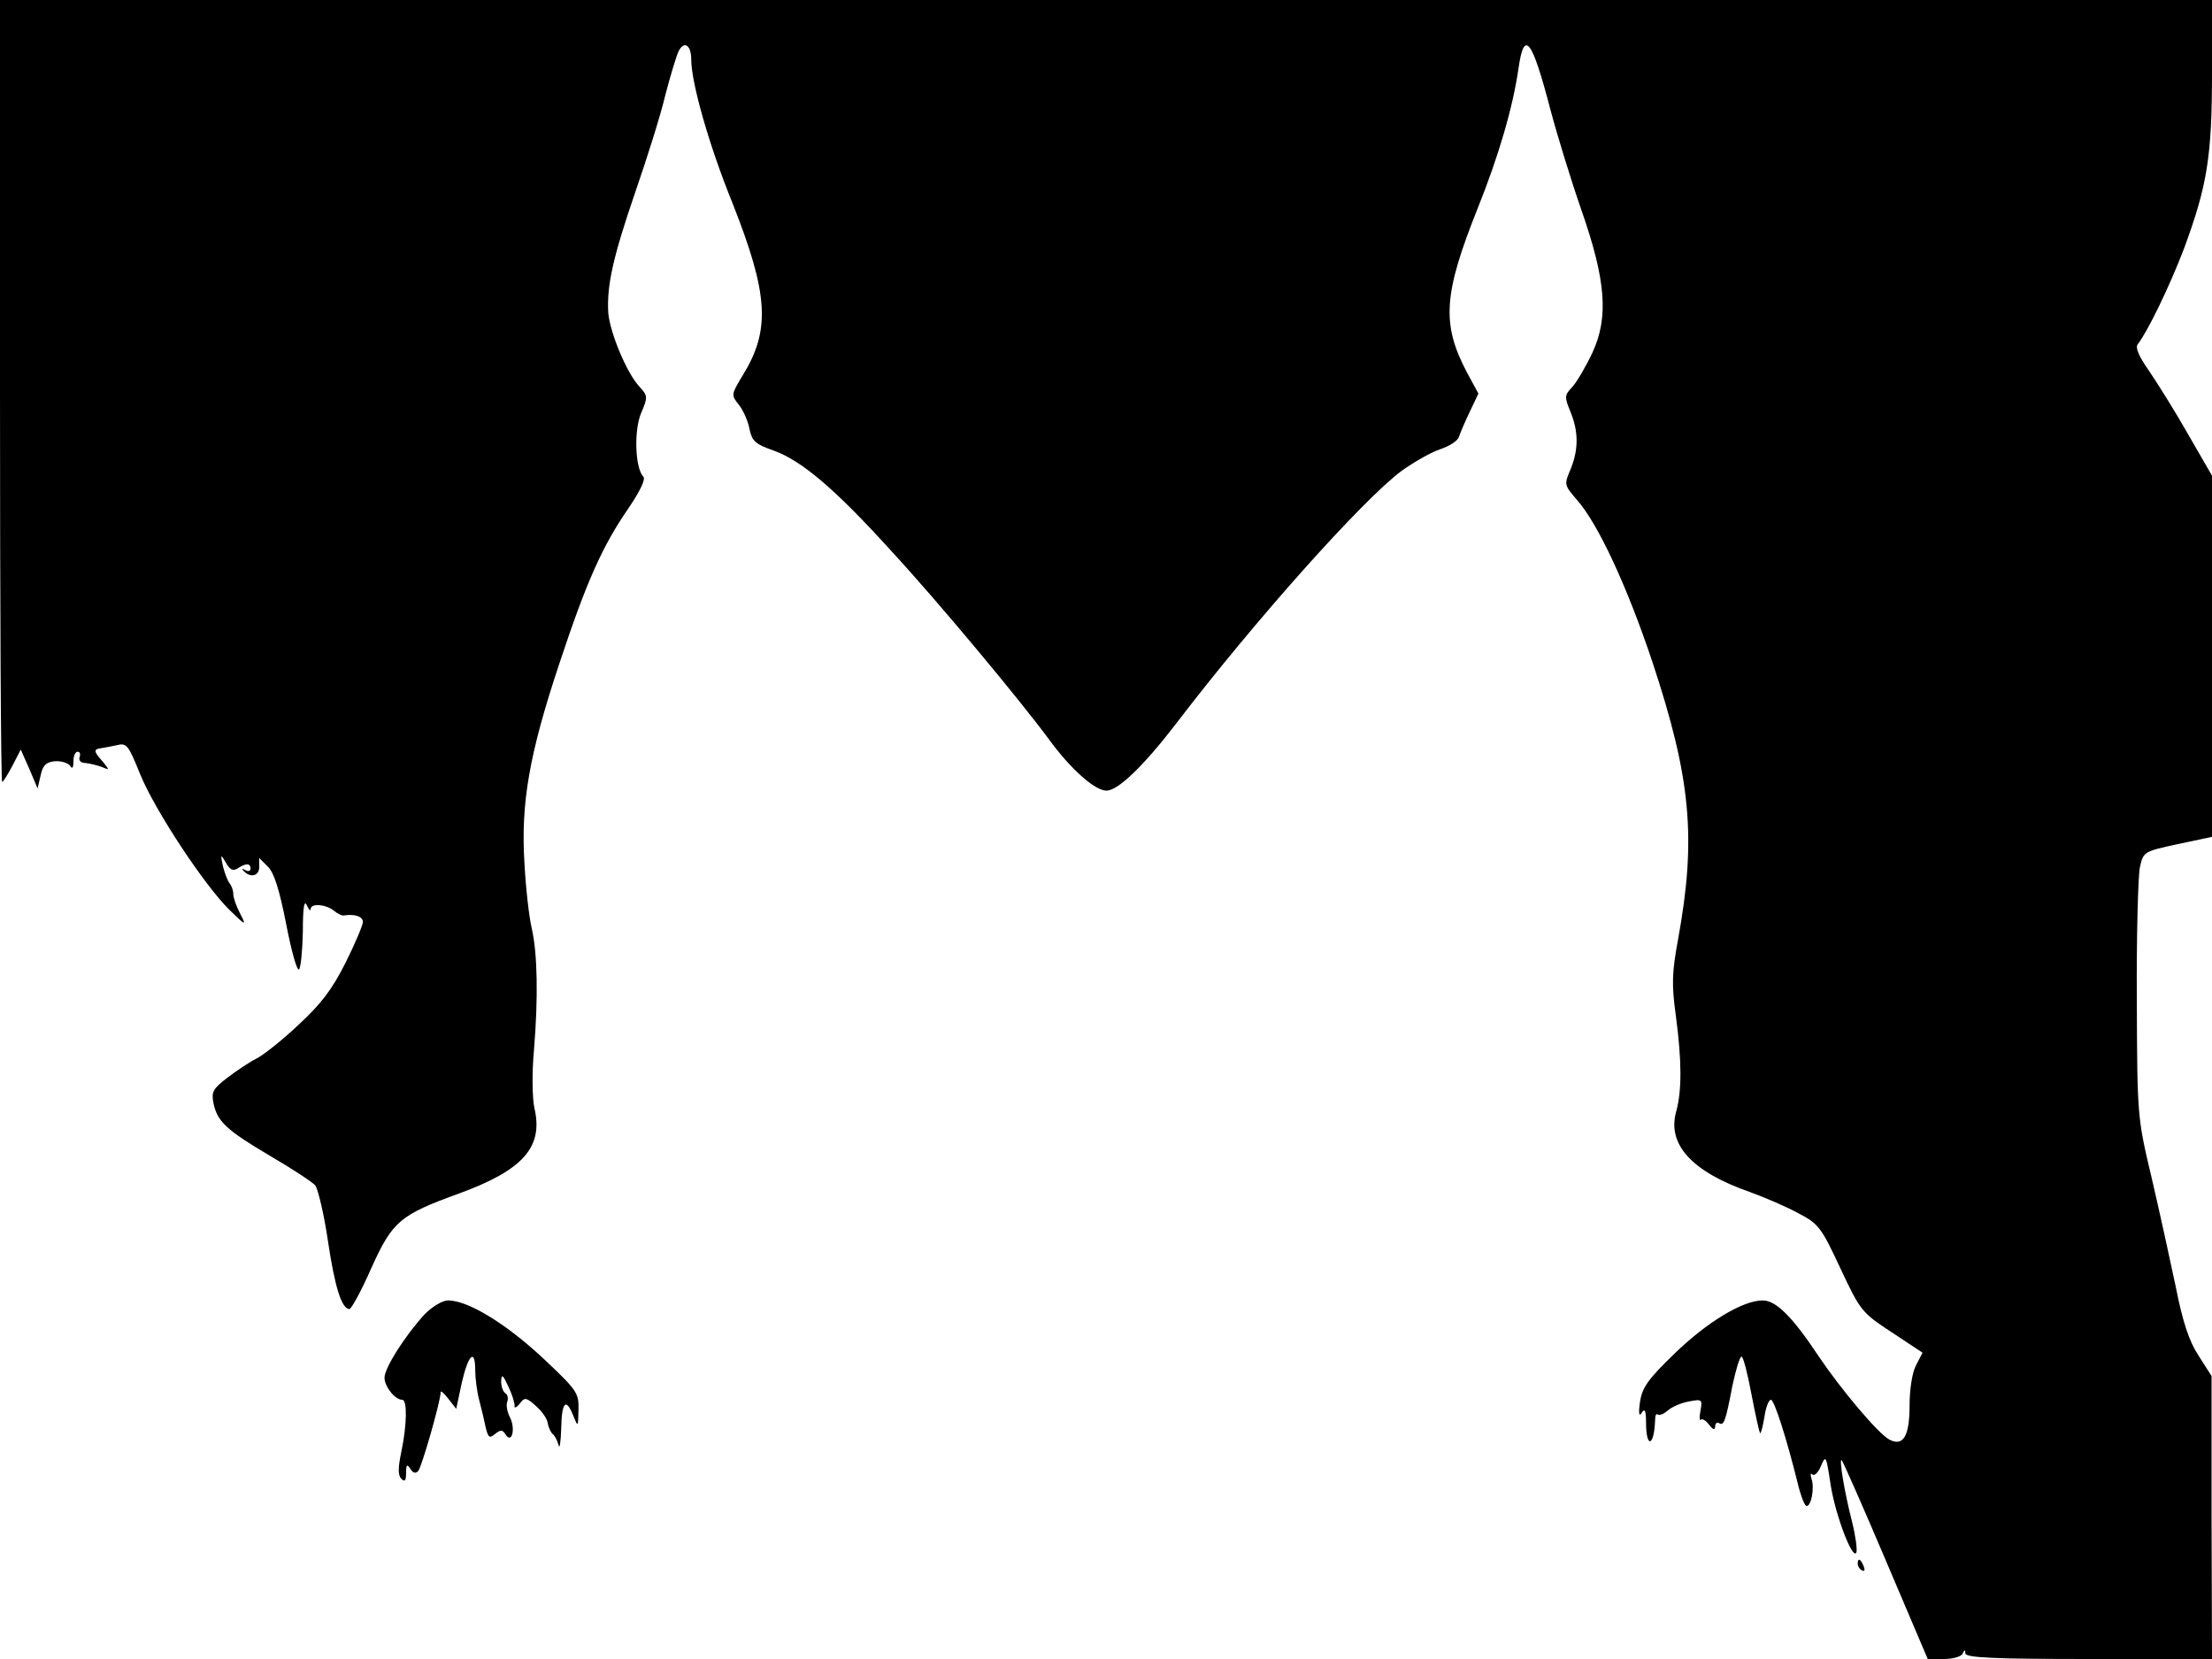 <svg xmlns="http://www.w3.org/2000/svg" width="682.667" height="512" version="1.0" viewBox="0 0 512 384"><path d="M0 90.5c0 49.8.2 90.5.5 90.5.2 0 1.3-1.7 2.4-3.8l1.9-3.7 2 4.5 1.9 4.5.7-3c.5-2.4 1.3-3.1 3.3-3.3 1.5-.1 3 .4 3.5 1 .5.9.8.6.8-1 0-1.2.4-2.2 1-2.2.5 0 .7.6.4 1.3-.2.7.3 1.3 1.3 1.3 1 .1 2.7.5 3.8.9 1.9.8 1.9.8.3-1.2-2.1-2.3-2.2-2.9-.5-3.1.6-.1 2.3-.4 3.7-.7 2.3-.6 2.7-.1 5.4 6.6 3.4 8.4 14.9 25.8 20.7 31.5 3.8 3.7 4 3.8 2.5.9-.9-1.7-1.6-3.7-1.6-4.6 0-.8-.4-1.9-.9-2.5-.4-.5-1.1-2.3-1.5-3.9-.6-2.8-.5-2.9.7-.8.9 1.6 1.6 2 2.7 1.3 2-1.3 3-1.2 3 .1 0 .5-.6.7-1.2.3-.7-.4-.9-.3-.5.1 1.6 1.8 3.7 1.3 3.7-.8v-2.1l2 2c1.4 1.3 2.7 5.4 4.2 13.1 1.2 6.2 2.5 11 3 10.7.4-.3.8-4.2.9-8.7 0-5.5.3-7.5.9-6.2.5 1.1.9 1.5.9.9.1-1.4 3.5-1.1 5.4.4.8.7 1.9 1.2 2.3 1.1 2.4-.4 4.4.2 4.4 1.5 0 .7-1.8 5-4 9.4-3.1 6.2-5.7 9.6-10.9 14.4-3.7 3.5-8.1 7-9.7 7.8s-4.6 2.8-6.7 4.4c-3.4 2.6-3.8 3.3-3.3 5.9.9 4.3 2.9 6.2 13.2 12.3 5 2.9 9.7 6 10.4 6.8.6.9 2 6.6 2.9 12.8 1.6 10.8 3.2 15.8 5 15.8.4 0 2.8-4.3 5.1-9.6 4.9-10.8 6.6-12.2 20.4-17.2 14.7-5.4 19.4-10.7 17.3-19.7-.5-2.3-.6-8.1-.1-13.5 1-12.2.8-22.3-.5-28-.6-2.5-1.4-9.3-1.7-15.1-.9-13.9 1.1-25.4 8.1-46.4 6.2-18.7 9.9-27.1 16-35.9 2.7-4 4-6.7 3.4-7.3-1.9-1.9-2.2-10.7-.5-14.7 1.6-3.7 1.5-4-.3-6-3-3.1-6.9-12.6-7.3-17.1-.4-6.4 1.1-13 6.2-27.9 2.7-7.8 5.9-17.9 7-22.6 1.2-4.6 2.6-9.2 3.1-10.2 1.3-2.5 2.9-1.3 2.9 2 0 5.3 4.1 19.8 9.5 33.1 8.4 21.2 8.9 29.5 2.4 40-2.7 4.5-2.7 4.5-.8 6.9 1 1.3 2.1 3.8 2.4 5.6.6 2.7 1.3 3.4 5.6 4.9 6.4 2.3 14.1 8.8 26.9 22.9 11.1 12 29.8 34.5 36.7 43.8 5 6.9 10.7 12 13.4 12s8.6-5.7 16.2-15.6c18.1-23.7 43-51.6 52.1-58.4 2.8-2 6.8-4.3 8.9-5s4.1-1.9 4.4-2.9c.3-.9 1.4-3.5 2.5-5.8l2-4.2-2.6-4.8c-6-11.3-5.5-18.2 2.4-38 4.9-12.2 8.2-23.5 9.5-32.6 1.3-9 3.1-6.7 7.4 9.8 1.6 6 4.8 16.4 7.1 23 5.7 16.3 6.4 24.9 2.6 33.1-1.5 3.2-3.6 6.8-4.7 8-1.8 1.9-1.8 2.3-.4 5.7 1.9 4.6 1.9 8.8 0 13.4-1.5 3.5-1.4 3.6 1.5 7 4.9 5.5 11.7 20.2 17.5 37.6 8.9 26.9 10.2 40.7 5.9 64.2-1.4 7.6-1.5 10.4-.5 17.6 1.4 10.6 1.4 17.3.1 22.1-2.2 7.7 3.6 14 17 18.7 3.6 1.3 8.7 3.5 11.4 5 4.6 2.4 5.2 3.3 9.6 12.7 4.6 9.8 4.9 10.2 11.9 14.8l7.1 4.7-1.5 2.9c-.9 1.7-1.5 5.6-1.5 9.3 0 7.2-1.5 9.6-4.7 7.9-2.6-1.4-11.1-11.5-16.3-19.2-6.1-9.2-9.9-13-13-13-4.6 0-12.9 5-20.5 12.4-6.1 5.9-7.4 7.8-7.9 11.1-.4 2.7-.2 3.5.4 2.5.7-1.1 1-.5 1 2.2 0 6.2 1.9 5.7 2.1-.6 0-1 .3-1.5.6-1.2.4.3 1.4-.1 2.3-.9s3.1-1.8 4.9-2.1c3-.6 3.2-.5 2.7 2.1-.3 1.5-.2 2.5.1 2.1.3-.3 1.2.2 1.9 1.2.9 1.1 1.3 1.3 1.4.4 0-.7.4-1.1.9-.8 1.1.7 1.5-.3 3.1-8.7.8-3.7 1.7-6.7 2.1-6.7s1.4 3.9 2.3 8.7c.9 4.7 1.8 8.8 2 9s.6-1.4 1-3.7c.3-2.2 1-4 1.5-4 .8 0 3.7 9.2 6.2 19.3.6 2.6 1.5 4.9 1.9 5.2 1.1.7 2.1-4 1.3-6.2-.3-1-.2-1.5.2-1 .5.4 1.4-.5 2-2 1.1-2.6 1.2-2.4 2.2 4.2 1.1 7.2 5.2 17.9 6 15.8.2-.7-.2-3.8-1-7-1.8-7-3.1-15-2.4-14.3.3.3 4.9 10.7 10.2 23.2l9.7 22.8h3.8c2.1 0 4.1-.6 4.3-1.3q.6-1.35.6 0c.1 1 6.5 1.3 28.6 1.3H512l-.1-32.8v-32.7l-3-4.7c-2.2-3.3-3.7-7.9-5.3-16-1.3-6.2-3.8-17.6-5.6-25.3-3.3-13.9-3.3-14.2-3.4-41-.1-14.9.3-28.7.7-30.7.8-3.6.8-3.7 8.7-5.4l8-1.7v-83.6l-5.6-9.7c-3-5.3-7.1-11.8-9-14.6-2.3-3.3-3.2-5.3-2.6-6.1 2.4-3.1 7.4-13.5 10.7-22.1 5.4-14.6 6.5-21.4 6.5-40.7V0H0z"/><path d="M98.3 304.2c-4.5 4.9-9.3 12.4-9.3 14.7 0 2 2.4 5.1 4.1 5.1 1.2 0 1.1 5.8-.2 12-.8 3.8-.8 5.5 0 6.3s1.1.4 1.1-1.4c0-1.9.2-2.1 1-.9.6 1 1.2 1.1 1.8.5.8-.9 5.2-16.2 5.2-18.3 0-.4.8.3 1.8 1.6l1.8 2.3 1.3-6.1c1.5-6.5 3.1-8 3.1-2.8 0 1.8.4 4.9.9 6.8s1.2 4.8 1.5 6.3c.6 2.5.9 2.7 2.2 1.6 1.3-1 1.7-1 2.4.1 1.5 2.4 2.4-1.4 1-4-.6-1.2-.9-2.8-.6-3.5.3-.8.1-1.7-.4-2-.6-.4-1-1.6-1-2.8.1-1.8.4-1.5 1.7 1.3.9 1.9 1.5 3.9 1.4 4.5-.1.5.5.3 1.2-.6 1.1-1.5 1.5-1.5 3.7.5 1.4 1.2 2.7 3 2.8 4.1.2 1.1.8 2.2 1.2 2.5s1 1.4 1.3 2.5c.2 1.1.5-.6.6-3.8.1-6.2 1.1-7.3 2.8-3 1.1 2.7 1.1 2.7 1.2-1.4.1-3.9-.3-4.5-8.4-12.1-8.5-7.9-17.2-13.2-21.8-13.2-1.3 0-3.6 1.4-5.4 3.2M430 361.9c0 .6.4 1.3 1 1.6s.7-.1.4-.9c-.7-1.8-1.4-2.1-1.4-.7"/></svg>